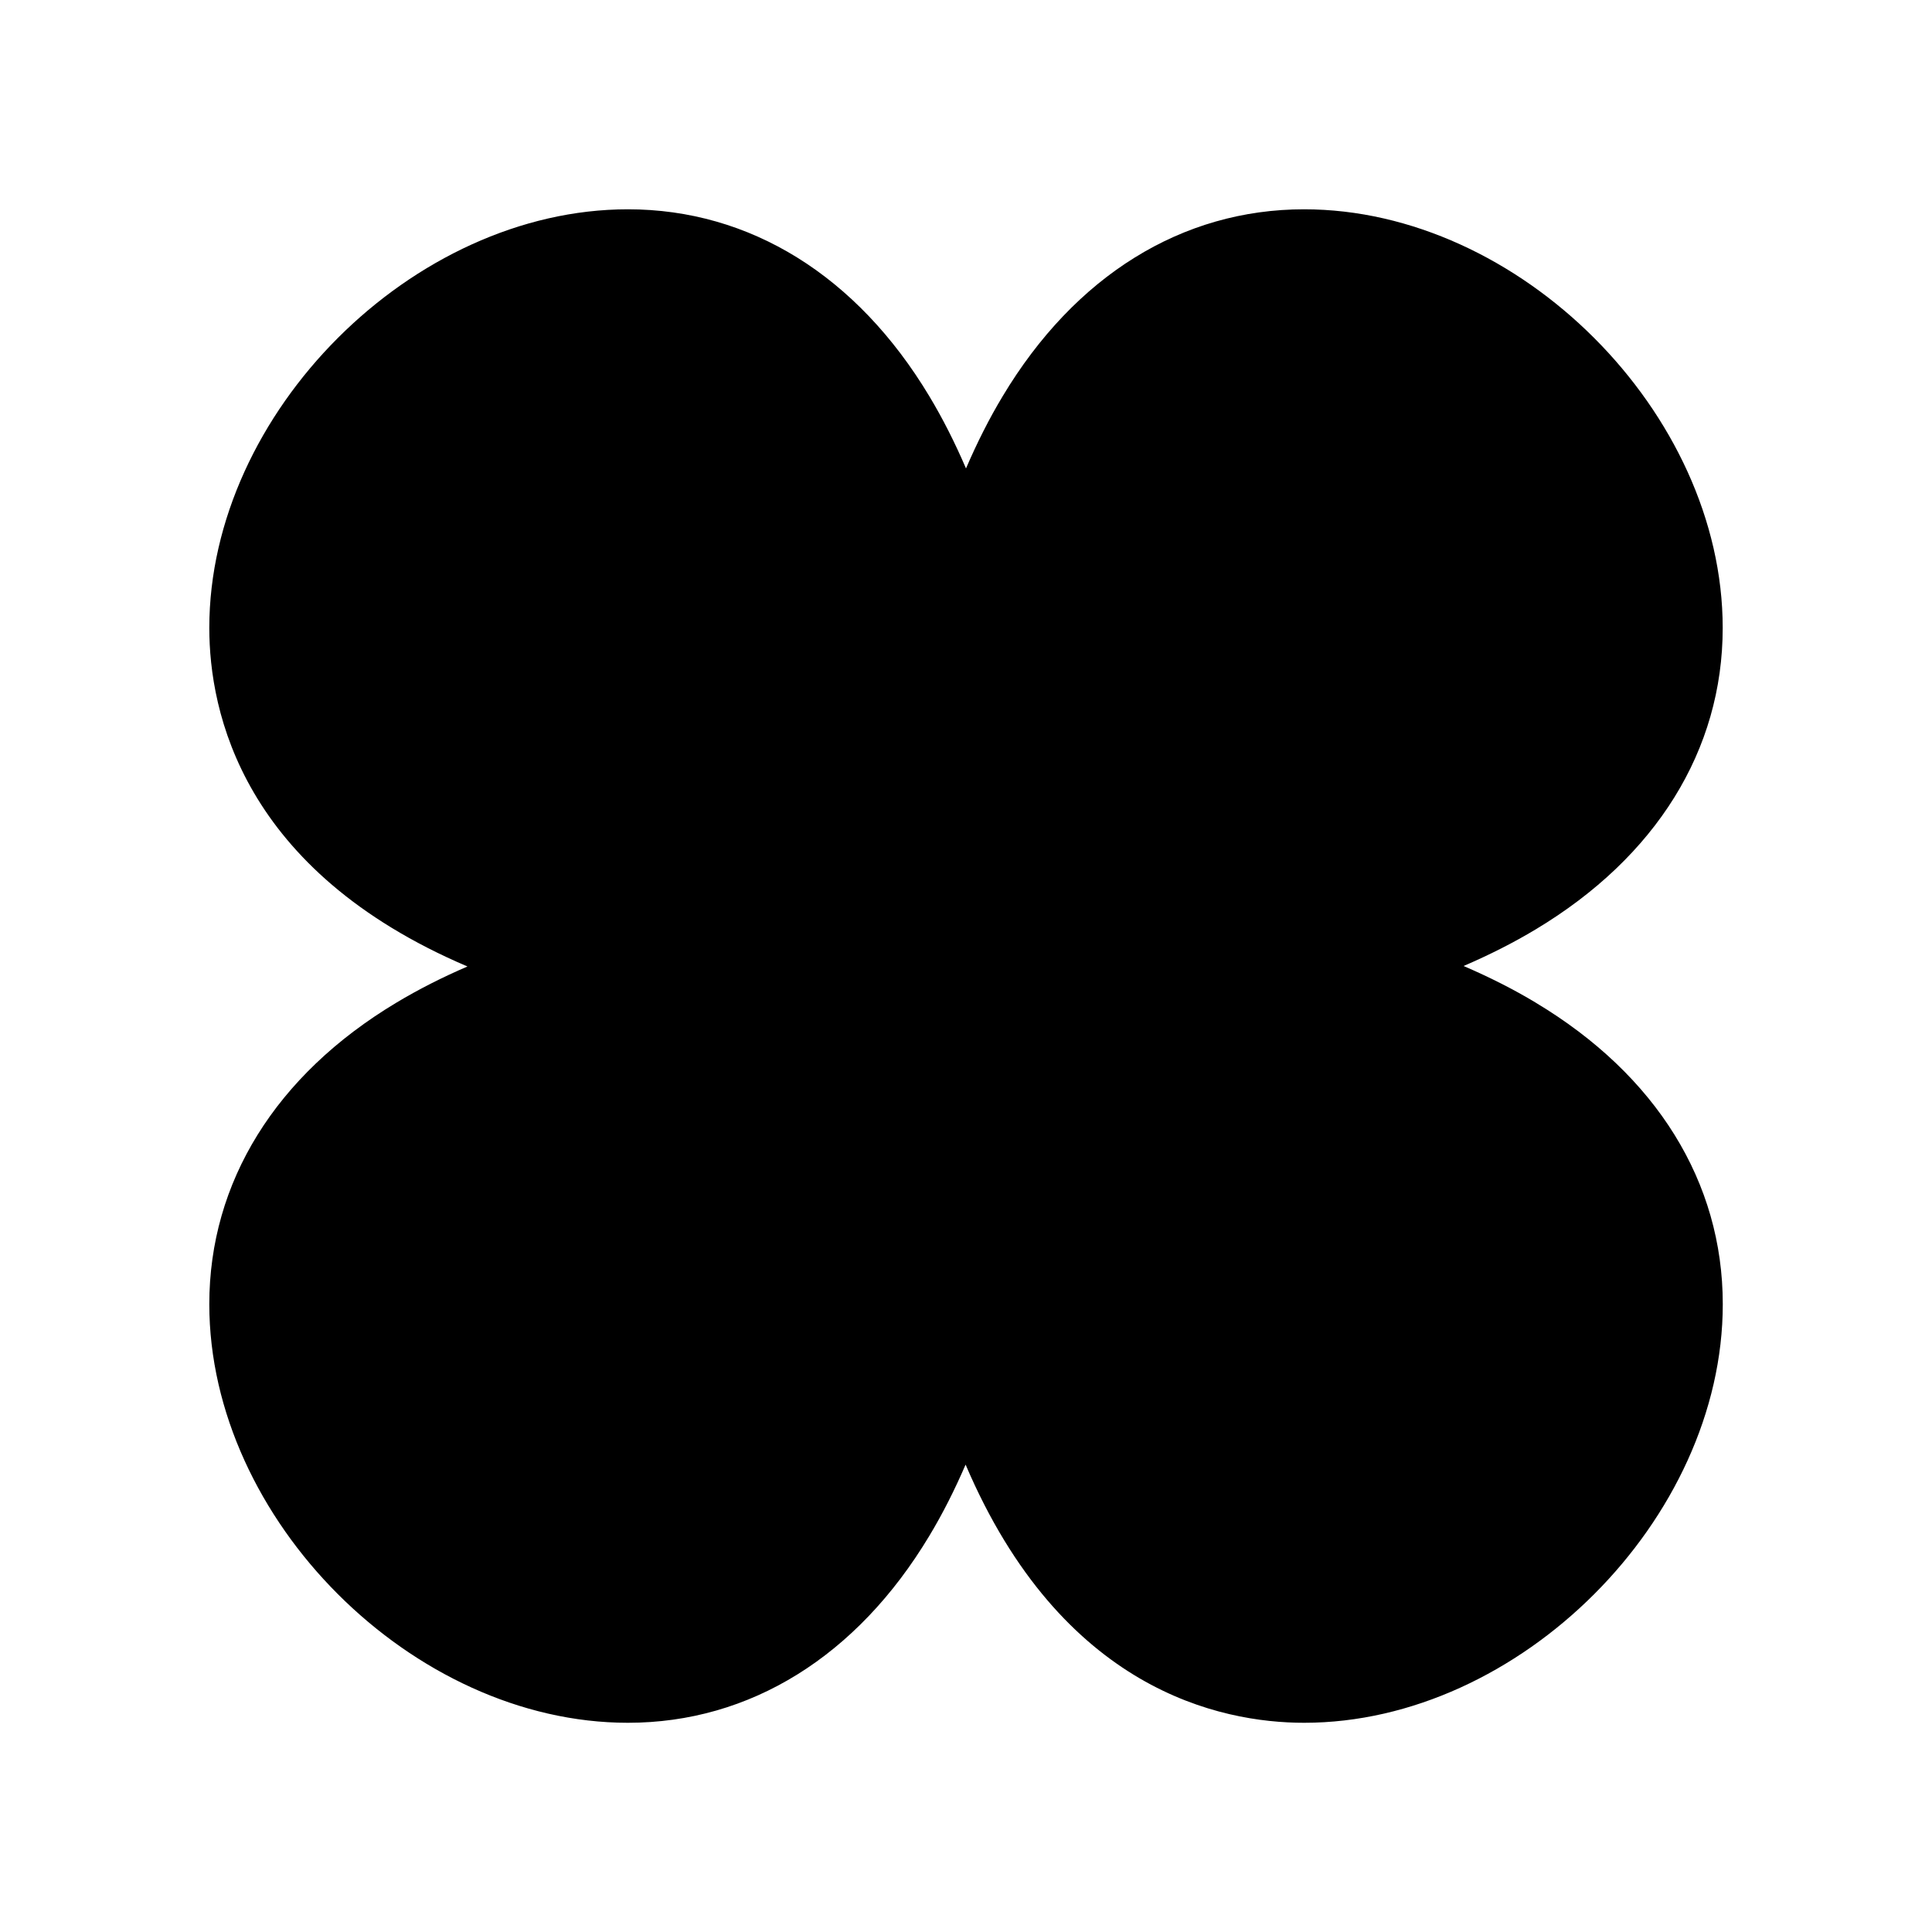 <svg width="24" height="24" viewBox="0 0 24 24" fill="none" xmlns="http://www.w3.org/2000/svg">
<path d="M19.077 12.455C18.801 12.289 18.502 12.138 18.181 12C18.502 11.862 18.801 11.711 19.077 11.545C20.575 10.646 21.4 9.316 21.4 7.8C21.4 5.127 18.873 2.6 16.2 2.6C14.683 2.6 13.353 3.425 12.455 4.923C12.289 5.199 12.138 5.498 12 5.819C11.862 5.498 11.711 5.199 11.545 4.923C10.646 3.425 9.316 2.6 7.8 2.6C5.127 2.6 2.6 5.127 2.6 7.8C2.6 8.844 3.008 10.813 5.807 12.006C5.491 12.142 5.196 12.292 4.923 12.456C3.425 13.354 2.6 14.685 2.6 16.201C2.6 18.874 5.127 21.401 7.8 21.401C9.317 21.401 10.646 20.576 11.545 19.078C11.709 18.806 11.858 18.511 11.995 18.194C13.188 20.993 15.157 21.401 16.201 21.401C18.874 21.401 21.401 18.874 21.401 16.201C21.401 14.684 20.576 13.354 19.078 12.456L19.077 12.455Z" fill="black"/>
</svg>
